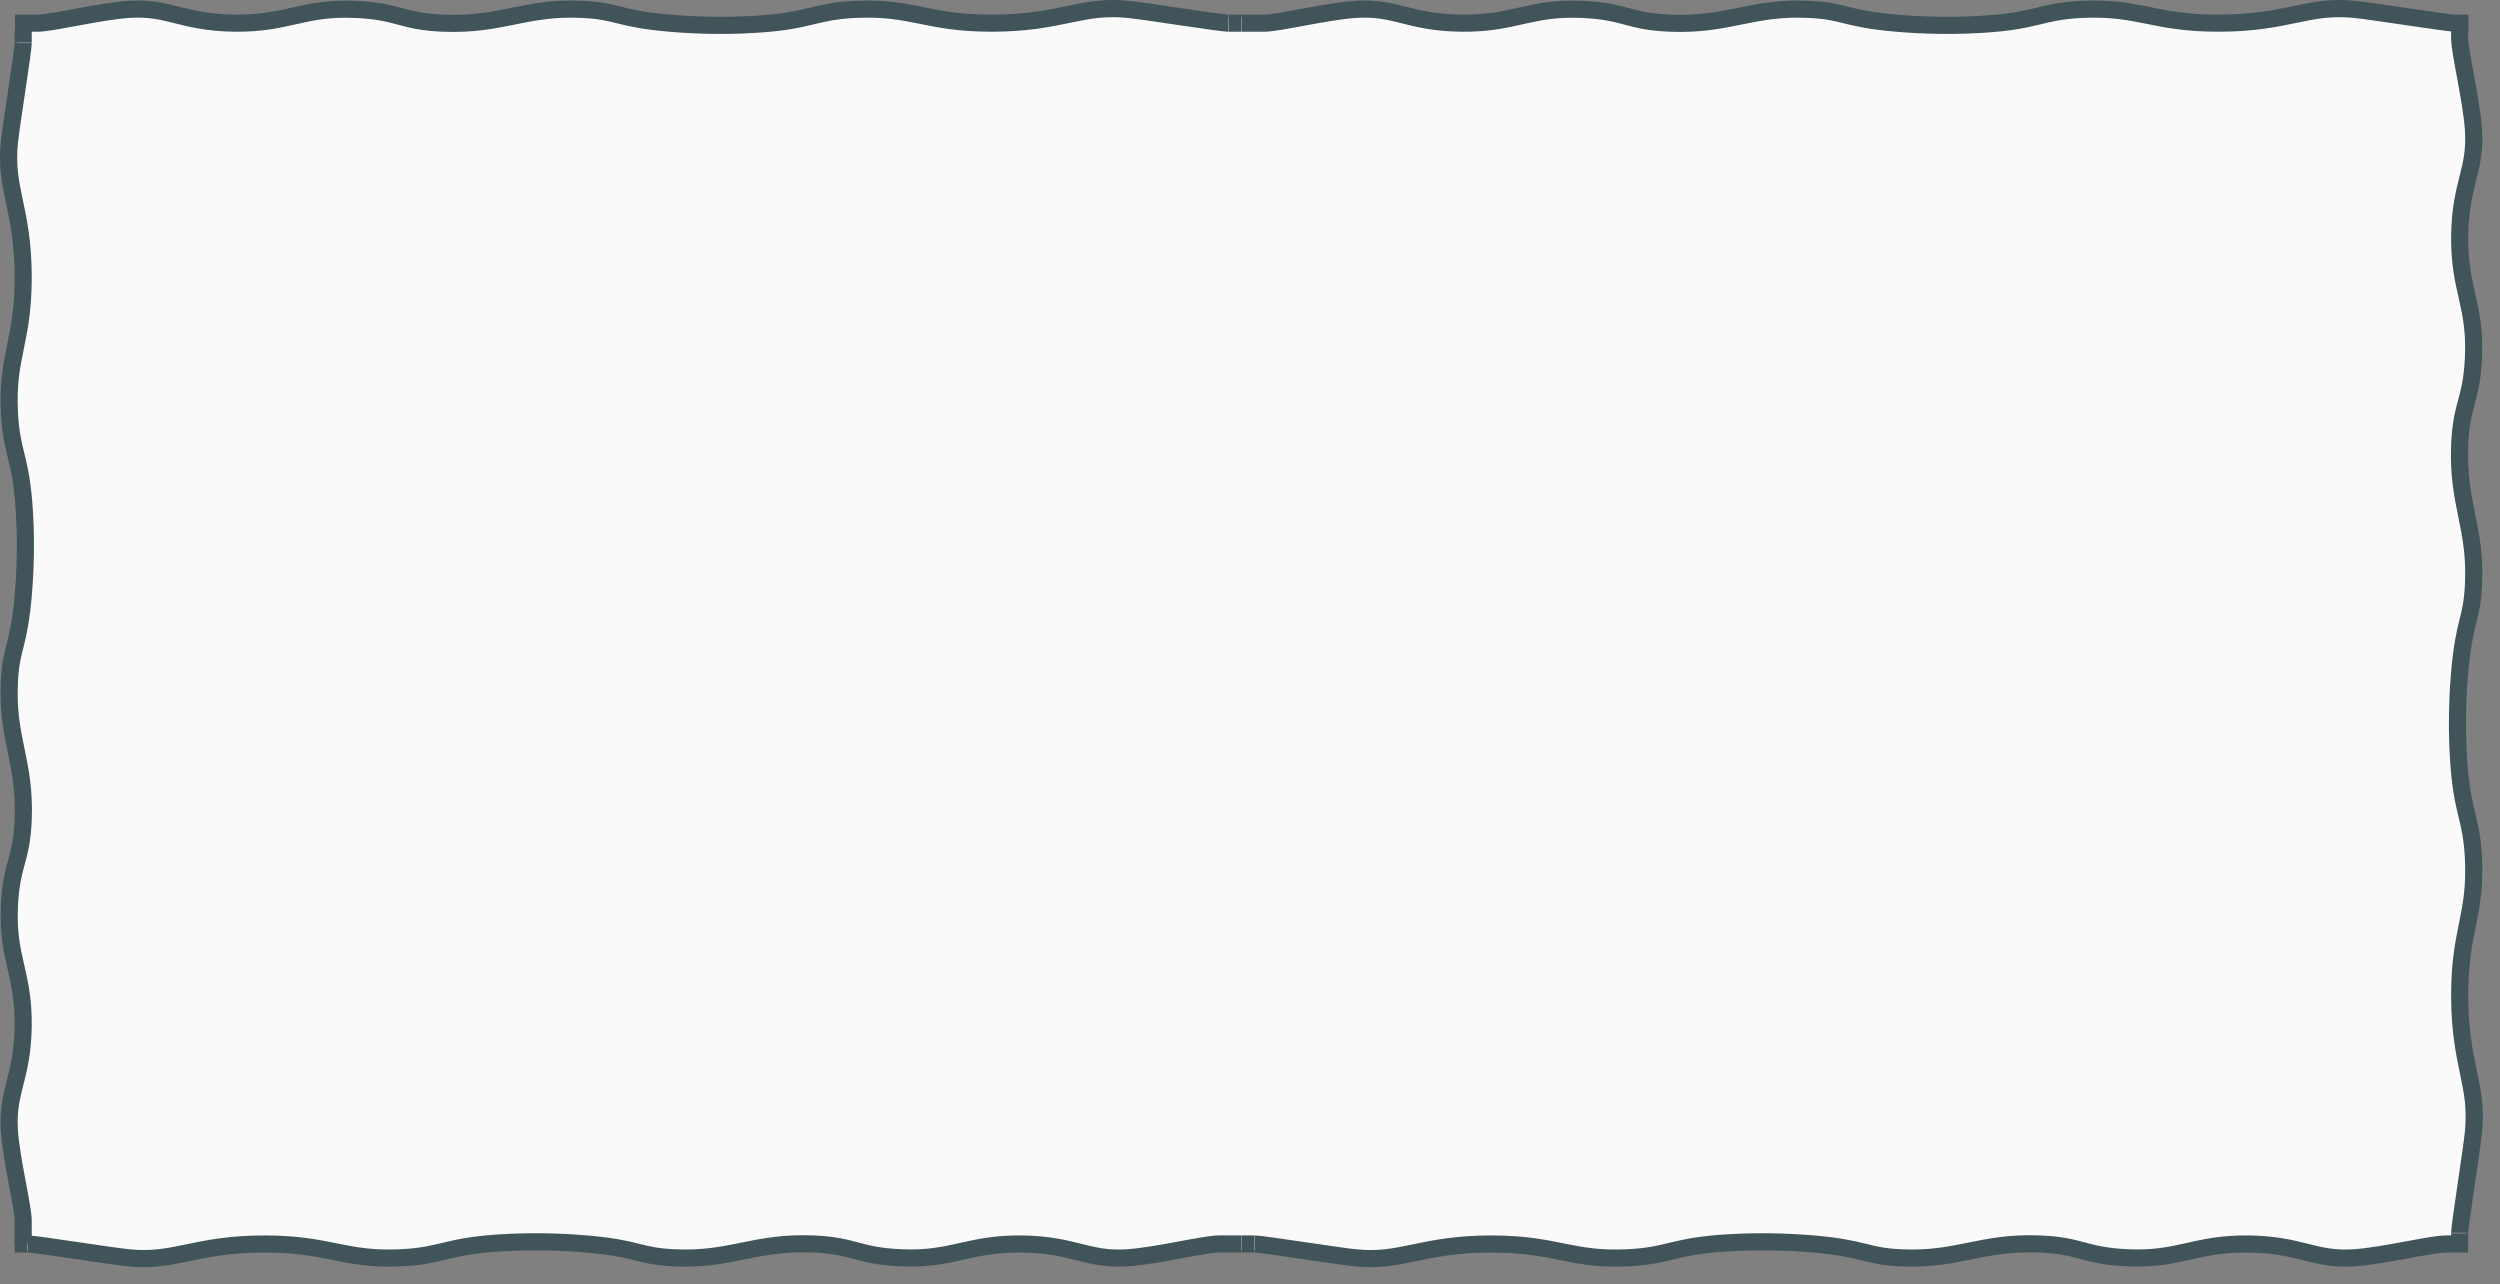 <svg width="146" height="75" viewBox="0 0 146 75" fill="none" xmlns="http://www.w3.org/2000/svg">
<rect x="0" y="0" width="146" height="75" fill="#808080" stroke="none"/>
<g clip-path="url(#clip0_2040_412)">
<rect x="1" y="1" width="143" height="72" fill="#FAFAFA"/>
<path d="M72.519 1.353C72.588 1.353 72.718 1.353 72.877 1.353C73.424 1.353 73.822 1.353 73.842 1.353C74.658 1.353 77.434 0.668 79.145 0.548C81.523 0.389 82.22 1.303 85.314 1.353C88.459 1.393 89.344 0.409 92.409 0.548C94.986 0.668 95.066 1.254 97.523 1.353C100.986 1.492 102.3 0.38 105.673 0.548C107.742 0.648 107.693 1.085 110.737 1.353C111.334 1.403 113.354 1.571 115.732 1.422C119.006 1.224 119.125 0.668 121.593 0.548C124.926 0.389 125.742 1.353 129.553 1.353C133.613 1.353 134.797 0.26 137.513 0.548C138.677 0.668 142.926 1.353 143.384 1.353C143.384 1.353 143.334 1.353 143.404 1.353C143.533 1.353 144.041 1.353 144.15 1.353" stroke="#41545A" stroke-miterlimit="10"/>
<path d="M0.877 1.353C0.947 1.353 1.076 1.353 1.235 1.353C1.782 1.353 2.18 1.353 2.2 1.353C3.016 1.353 5.792 0.668 7.504 0.548C9.882 0.389 10.578 1.303 13.673 1.353C16.817 1.393 17.703 0.409 20.767 0.548C23.345 0.668 23.424 1.254 25.882 1.353C29.345 1.492 30.658 0.38 34.031 0.548C36.101 0.648 36.051 1.085 39.096 1.353C39.693 1.403 41.713 1.571 44.091 1.422C47.364 1.224 47.484 0.668 49.951 0.548C53.285 0.389 54.101 1.353 57.911 1.353C61.971 1.353 63.155 0.26 65.872 0.548C67.036 0.668 71.285 1.353 71.742 1.353C71.742 1.353 71.693 1.353 71.762 1.353C71.892 1.353 72.399 1.353 72.508 1.353" stroke="#41545A" stroke-miterlimit="10"/>
<path d="M1.354 72.619C1.354 72.55 1.354 72.421 1.354 72.262C1.354 71.715 1.354 71.328 1.354 71.298C1.354 70.494 0.668 67.752 0.548 66.054C0.389 63.7 1.305 63.005 1.354 59.946C1.394 56.827 0.409 55.963 0.548 52.933C0.668 50.381 1.255 50.301 1.354 47.878C1.494 44.451 0.379 43.16 0.548 39.813C0.648 37.767 1.086 37.816 1.354 34.807C1.404 34.211 1.573 32.214 1.424 29.87C1.225 26.632 0.668 26.513 0.548 24.08C0.389 20.782 1.354 19.978 1.354 16.203C1.354 12.191 0.26 11.019 0.548 8.327C0.668 7.175 1.354 2.973 1.354 2.517C1.354 2.517 1.354 2.566 1.354 2.497C1.354 2.368 1.354 1.861 1.354 1.762" stroke="#41545A" stroke-miterlimit="10"/>
<path d="M72.491 72.649C72.422 72.649 72.292 72.649 72.133 72.649C71.586 72.649 71.188 72.649 71.168 72.649C70.352 72.649 67.576 73.335 65.865 73.454C63.486 73.613 62.79 72.699 59.695 72.649C56.551 72.609 55.666 73.593 52.601 73.454C50.024 73.335 49.944 72.749 47.486 72.649C44.024 72.51 42.71 73.623 39.337 73.454C37.268 73.354 37.317 72.917 34.273 72.649C33.676 72.6 31.656 72.431 29.278 72.58C26.004 72.778 25.885 73.335 23.417 73.454C20.084 73.613 19.268 72.649 15.457 72.649C11.397 72.649 10.213 73.742 7.497 73.454C6.332 73.335 2.084 72.649 1.626 72.649C1.626 72.649 1.676 72.649 1.606 72.649C1.477 72.649 0.969 72.649 0.86 72.649" stroke="#41545A" stroke-miterlimit="10"/>
<path d="M144.133 72.649C144.063 72.649 143.934 72.649 143.775 72.649C143.228 72.649 142.83 72.649 142.81 72.649C141.994 72.649 139.218 73.335 137.506 73.454C135.128 73.613 134.432 72.699 131.337 72.649C128.193 72.609 127.307 73.593 124.243 73.454C121.665 73.335 121.586 72.749 119.128 72.649C115.665 72.51 114.352 73.623 110.979 73.454C108.909 73.354 108.959 72.917 105.914 72.649C105.317 72.6 103.297 72.431 100.919 72.58C97.646 72.778 97.526 73.335 95.059 73.454C91.725 73.613 90.909 72.649 87.098 72.649C83.039 72.649 81.855 73.742 79.138 73.454C77.974 73.335 73.725 72.649 73.268 72.649C73.268 72.649 73.317 72.649 73.248 72.649C73.118 72.649 72.611 72.649 72.501 72.649" stroke="#41545A" stroke-miterlimit="10"/>
<path d="M143.645 0.914C143.645 0.984 143.645 1.113 143.645 1.272C143.645 1.828 143.645 2.215 143.645 2.245C143.645 3.059 144.332 5.841 144.451 7.569C144.611 9.962 143.695 10.658 143.645 13.757C143.606 16.915 144.591 17.799 144.451 20.868C144.332 23.451 143.745 23.53 143.645 25.993C143.506 29.47 144.621 30.781 144.451 34.168C144.352 36.243 143.914 36.194 143.645 39.253C143.596 39.849 143.427 41.875 143.576 44.259C143.775 47.537 144.332 47.666 144.451 50.139C144.611 53.476 143.645 54.301 143.645 58.125C143.645 62.197 144.74 63.379 144.451 66.11C144.332 67.282 143.645 71.543 143.645 72C143.645 72 143.645 71.95 143.645 72.02C143.645 72.149 143.645 72.665 143.645 72.765" stroke="#41545A" stroke-miterlimit="10"/>
</g>
<defs>
<clipPath id="clip0_2040_412">
<rect width="146" height="74.8" fill="#FAFAFA"/>
</clipPath>
</defs>
</svg>
